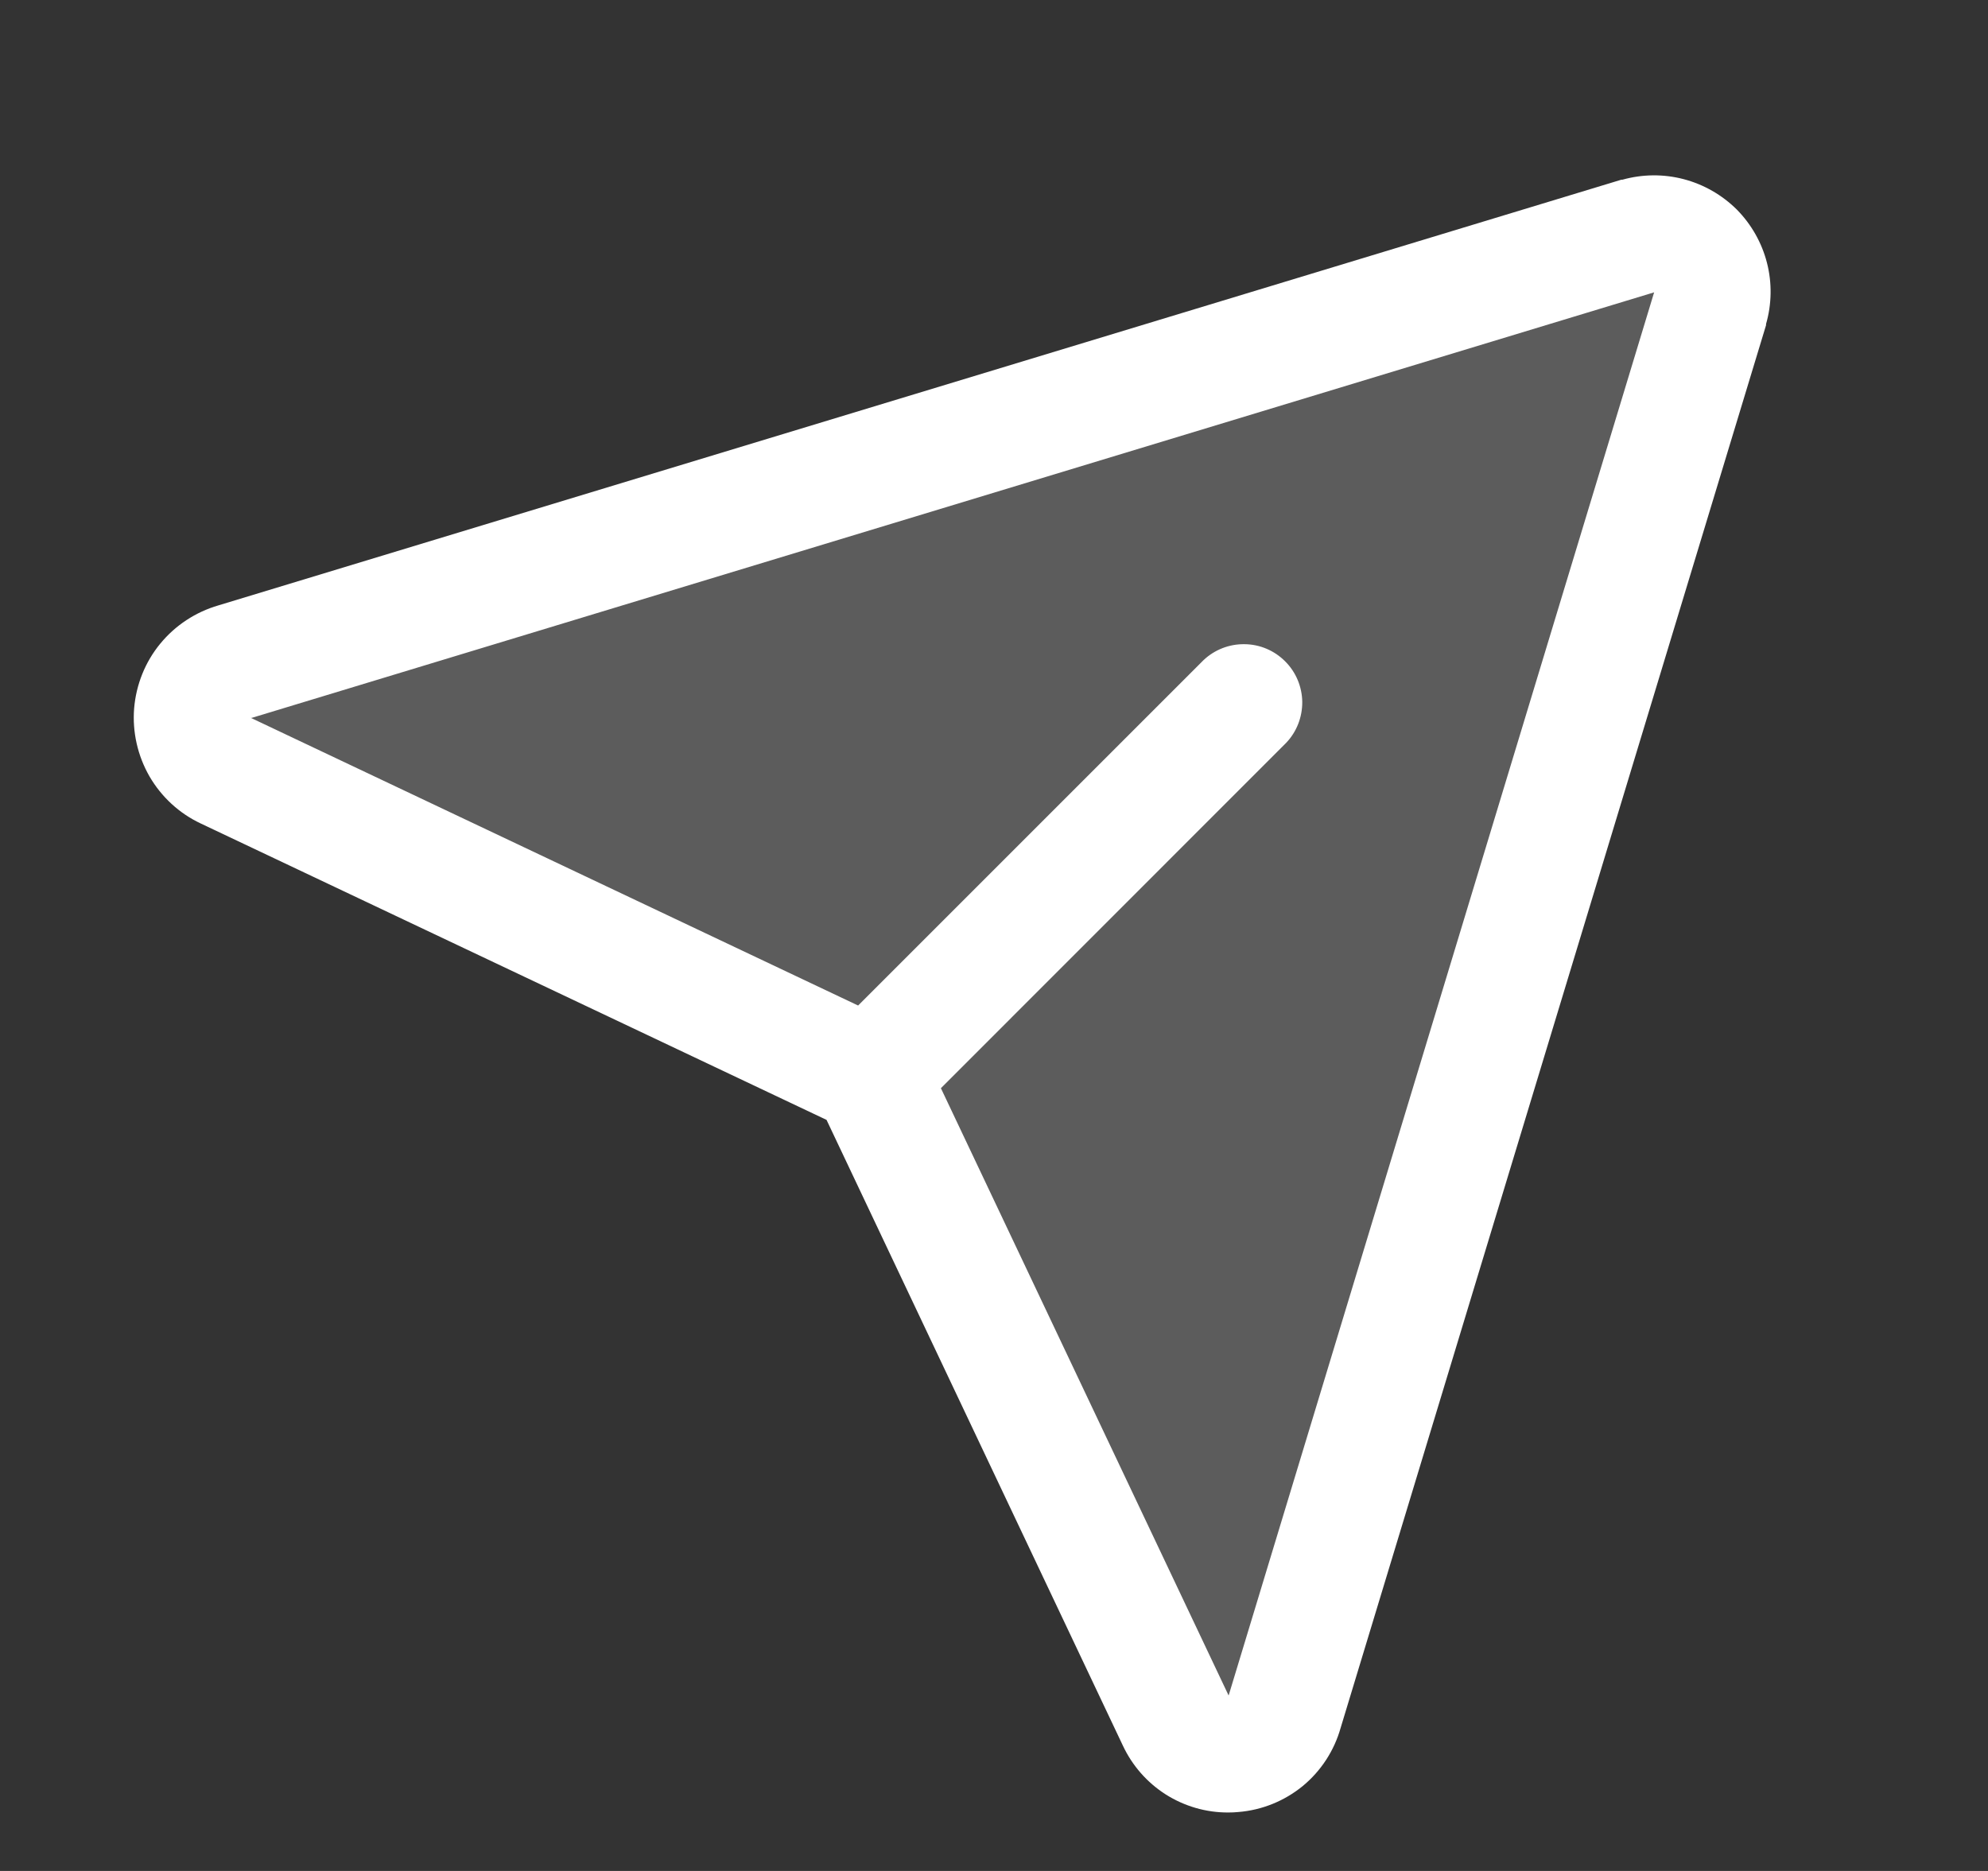 <svg width="17" height="16" viewBox="0 0 17 16" fill="none" xmlns="http://www.w3.org/2000/svg">
<rect x="0" y="0" width="17" height="16" fill="#333333" stroke="none"/>
<path opacity="0.2" d="M14.625 2.636L10.986 14.636C10.959 14.734 10.902 14.821 10.823 14.886C10.745 14.95 10.648 14.989 10.547 14.998C10.446 15.006 10.344 14.984 10.256 14.933C10.168 14.882 10.098 14.806 10.054 14.714L7.519 9.363C7.47 9.259 7.386 9.175 7.282 9.126L1.931 6.591C1.839 6.547 1.763 6.476 1.712 6.388C1.661 6.3 1.639 6.199 1.647 6.097C1.656 5.996 1.695 5.9 1.76 5.821C1.824 5.743 1.911 5.686 2.009 5.658L14.009 2.019C14.094 1.995 14.185 1.995 14.271 2.017C14.357 2.04 14.435 2.085 14.498 2.147C14.56 2.21 14.605 2.289 14.628 2.374C14.65 2.46 14.649 2.551 14.625 2.636Z" fill="white"/>
<path d="M14.852 1.792C14.726 1.667 14.569 1.577 14.397 1.532C14.225 1.487 14.044 1.489 13.873 1.537H13.864L1.868 5.177C1.672 5.234 1.499 5.348 1.37 5.505C1.241 5.662 1.164 5.855 1.147 6.058C1.131 6.26 1.177 6.463 1.278 6.639C1.38 6.815 1.533 6.956 1.716 7.042L7.068 9.577L9.602 14.928C9.682 15.099 9.809 15.244 9.969 15.346C10.129 15.447 10.314 15.501 10.503 15.5C10.532 15.5 10.561 15.499 10.589 15.496C10.791 15.48 10.983 15.402 11.14 15.274C11.296 15.145 11.409 14.972 11.464 14.777L15.102 2.781C15.102 2.777 15.102 2.774 15.102 2.771C15.151 2.601 15.154 2.42 15.11 2.248C15.066 2.076 14.977 1.919 14.852 1.792ZM10.509 14.491L10.506 14.499L8.046 9.306L10.998 6.353C11.088 6.259 11.137 6.133 11.136 6.002C11.134 5.872 11.082 5.747 10.989 5.655C10.897 5.563 10.773 5.51 10.642 5.509C10.512 5.507 10.386 5.556 10.291 5.646L7.338 8.599L2.145 6.139H2.153L14.145 2.5L10.509 14.491Z" fill="white"/>
</svg>

